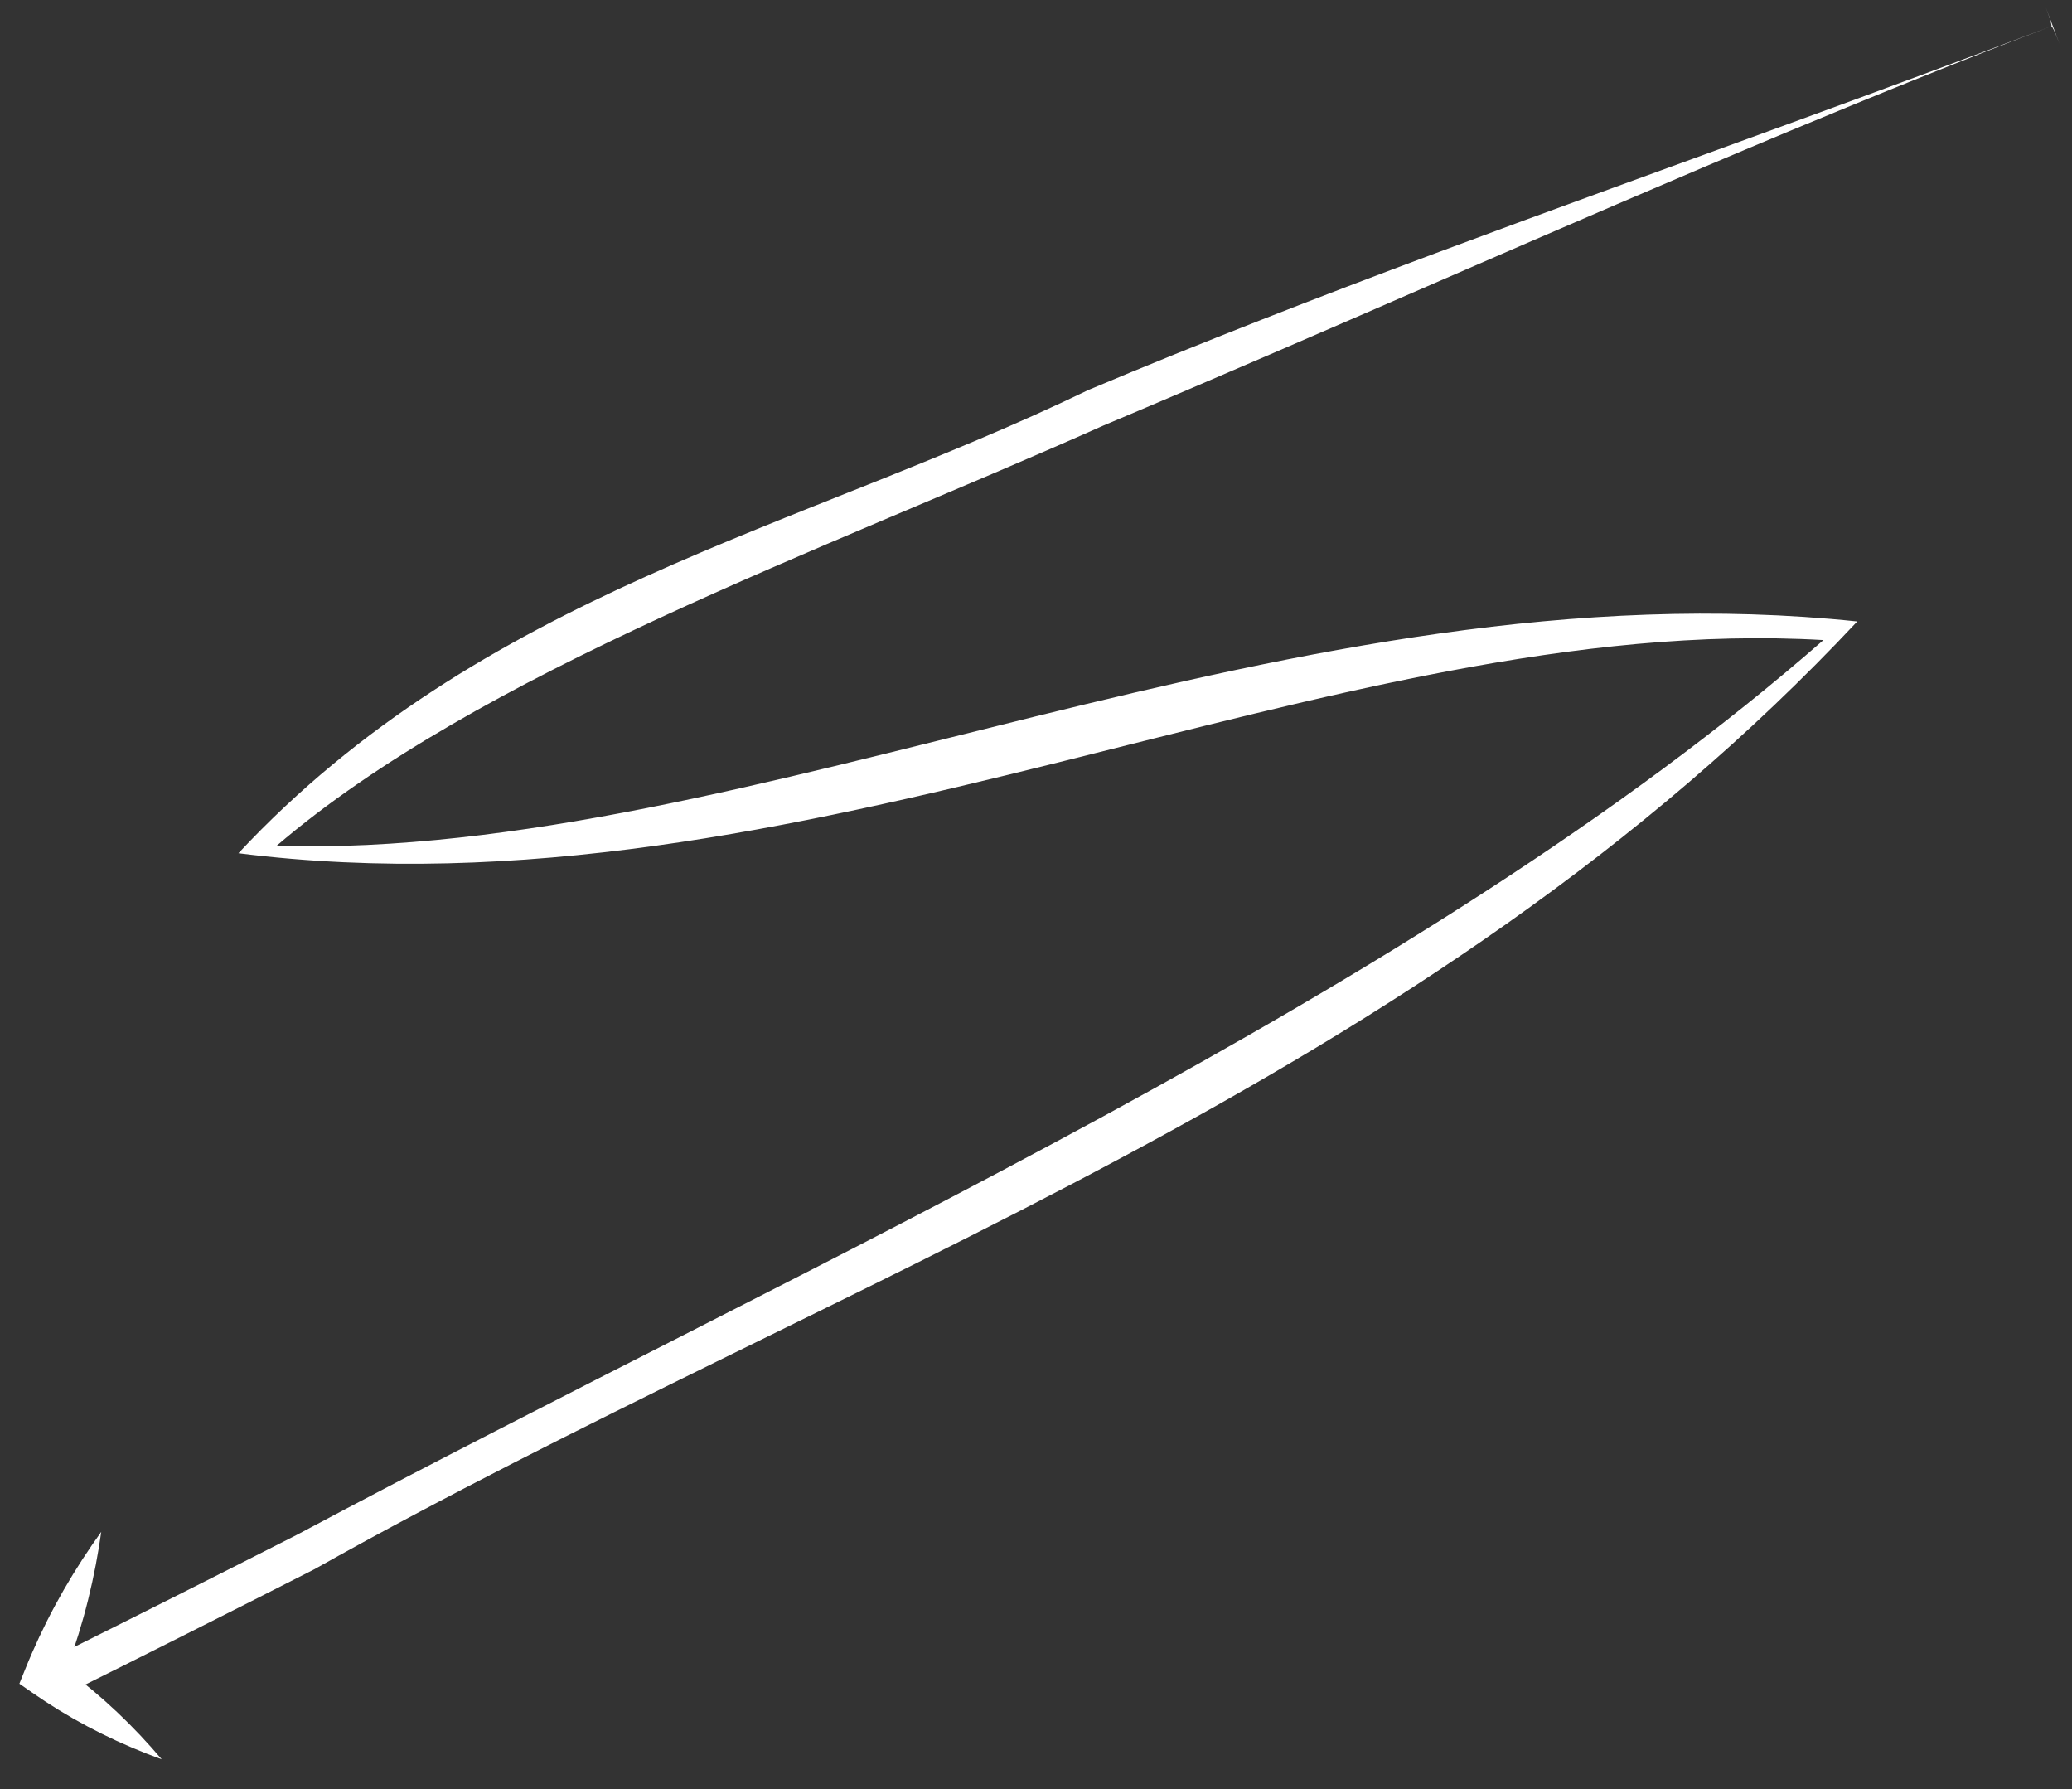 <svg width="161" height="139" viewBox="0 0 161 139" fill="none" xmlns="http://www.w3.org/2000/svg">
<rect x="0" y="0" width="161" height="139" fill="#333333" stroke="none"/>
<path d="M12.564 136.668C12.303 136.361 12.04 136.057 11.774 135.758C9.479 133.181 6.955 130.934 4.201 129.016L4.735 130.806C6.098 127.419 7.082 123.879 7.687 120.186C7.751 119.793 7.811 119.397 7.867 119C7.633 119.325 7.402 119.652 7.176 119.981C5.056 123.064 3.314 126.299 1.952 129.687L1.506 130.795L2.486 131.477C5.24 133.396 8.223 134.984 11.436 136.244C11.809 136.39 12.185 136.531 12.564 136.668Z" fill="white"/>
<path d="M160.03 3.403C159.677 2.468 159.323 1.532 158.97 0.597C159.323 1.532 159.463 2.014 159.391 2.041C152.485 4.664 145.683 7.175 138.777 9.696C120.605 16.336 102.396 22.793 84.561 30.299C62.116 41.146 37.427 46.052 18.526 66.281C62.28 71.807 103.471 47.498 141.686 49.723C110.174 77.278 63.545 97.641 23.055 119.238C16.512 122.562 9.752 125.97 3.335 129.156C3.778 130.052 4.222 130.948 4.665 131.844C11.103 128.649 17.863 125.241 24.414 121.912C65.248 98.99 110.61 84.259 144.314 48.277C100.51 43.683 58.8 66.726 21.474 65.719C37.254 52.204 63.757 42.864 85.726 33.063C103.523 25.573 121.124 17.66 138.979 10.212C145.764 7.386 152.485 4.664 159.391 2.041C159.463 2.014 159.677 2.468 160.03 3.403Z" fill="white"/>
</svg>
